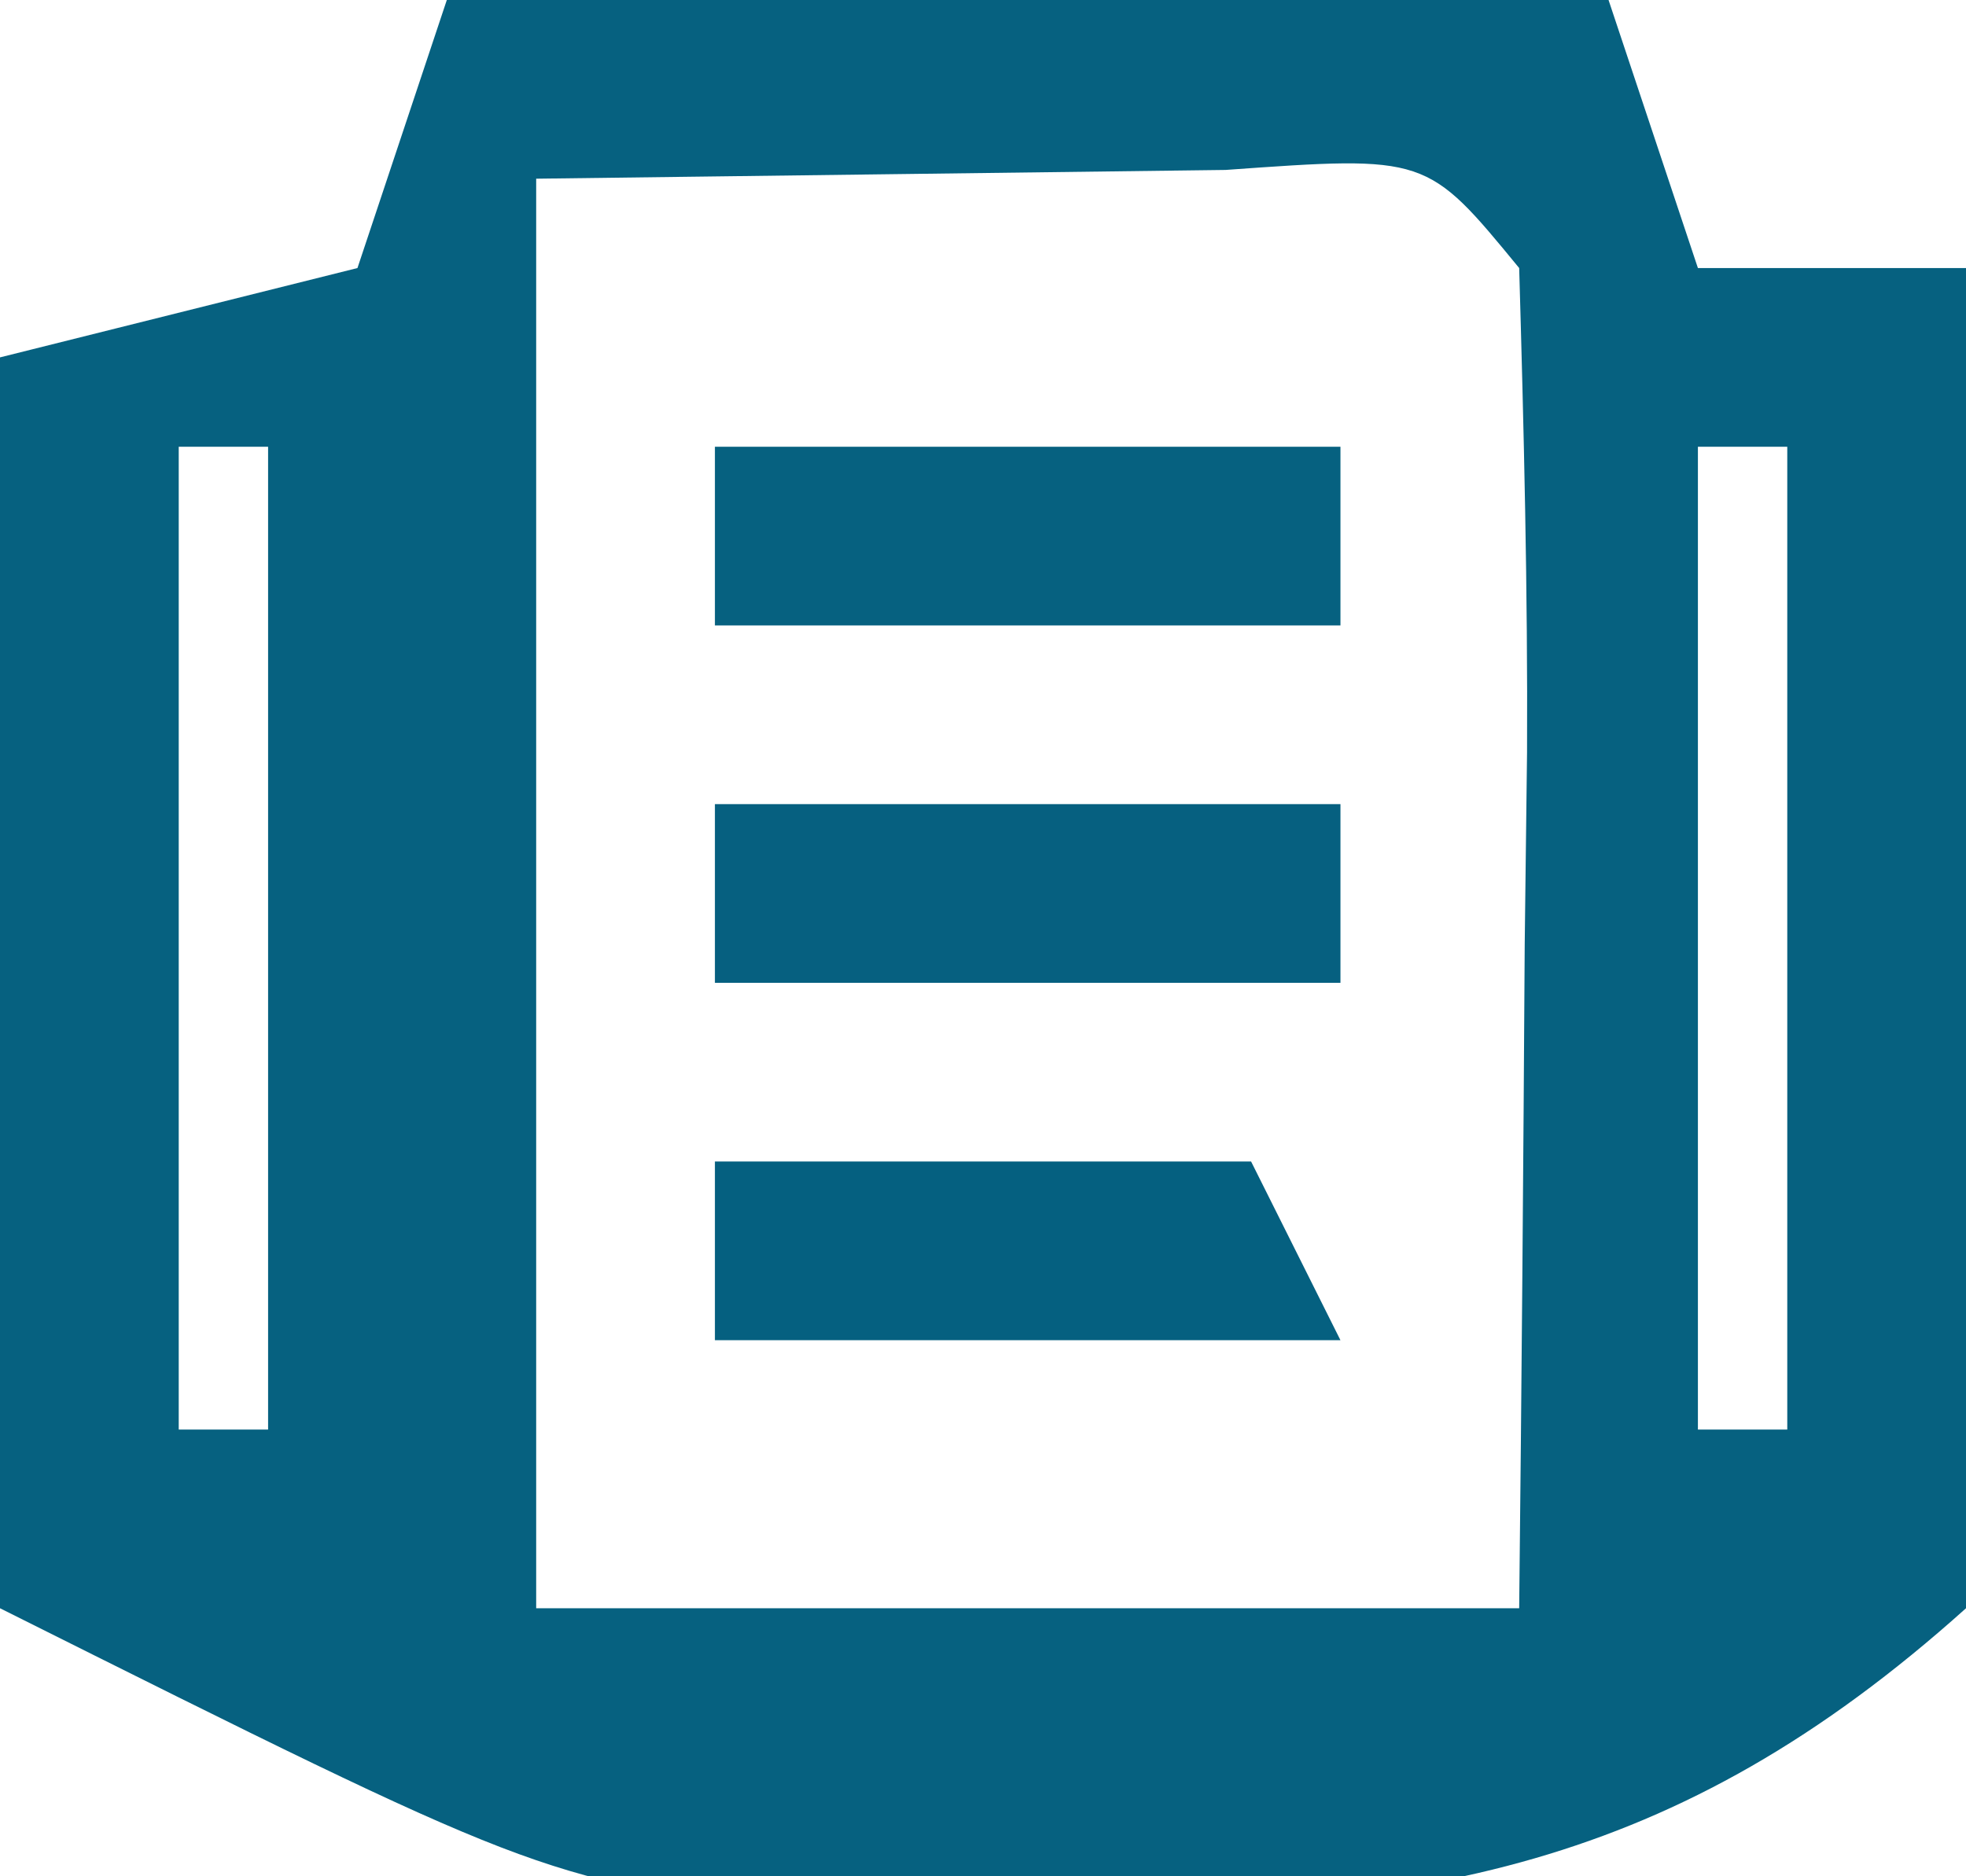 <?xml version="1.0" encoding="UTF-8"?>
<svg version="1.1" xmlns="http://www.w3.org/2000/svg" width="22" height="21">
<path d="M0 0 C4.29 0 8.58 0 13 0 C13.33 0.99 13.66 1.98 14 3 C14.99 3 15.98 3 17 3 C17.135 5.439 17.234 7.871 17.312 10.312 C17.354 11.003 17.396 11.693 17.439 12.404 C17.488 14.426 17.488 14.426 17 18 C13.737 20.93 10.863 21.412 6.562 21.375 C5.203 21.387 5.203 21.387 3.816 21.398 C1 21 1 21 -5 18 C-5 13.38 -5 8.76 -5 4 C-3.68 3.67 -2.36 3.34 -1 3 C-0.67 2.01 -0.34 1.02 0 0 Z M1 2 C1 7.28 1 12.56 1 18 C4.63 18 8.26 18 12 18 C12.027 15.521 12.047 13.042 12.062 10.562 C12.071 9.855 12.079 9.148 12.088 8.42 C12.097 6.613 12.052 4.806 12 3 C10.966 1.741 10.966 1.741 8.715 1.902 C6.143 1.935 3.572 1.967 1 2 Z M-3 5 C-3 8.63 -3 12.26 -3 16 C-2.67 16 -2.34 16 -2 16 C-2 12.37 -2 8.74 -2 5 C-2.33 5 -2.66 5 -3 5 Z M14 5 C14 8.63 14 12.26 14 16 C14.33 16 14.66 16 15 16 C15 12.37 15 8.74 15 5 C14.67 5 14.34 5 14 5 Z " fill="#066180" transform="translate(5,0)"/>
<path d="M0 0 C2.31 0 4.62 0 7 0 C7 0.66 7 1.32 7 2 C4.69 2 2.38 2 0 2 C0 1.34 0 0.68 0 0 Z " fill="#066080" transform="translate(8,9)"/>
<path d="M0 0 C2.31 0 4.62 0 7 0 C7 0.66 7 1.32 7 2 C4.69 2 2.38 2 0 2 C0 1.34 0 0.68 0 0 Z " fill="#066180" transform="translate(8,5)"/>
<path d="M0 0 C1.98 0 3.96 0 6 0 C6.33 0.66 6.66 1.32 7 2 C4.69 2 2.38 2 0 2 C0 1.34 0 0.68 0 0 Z " fill="#056080" transform="translate(8,13)"/>
</svg>
